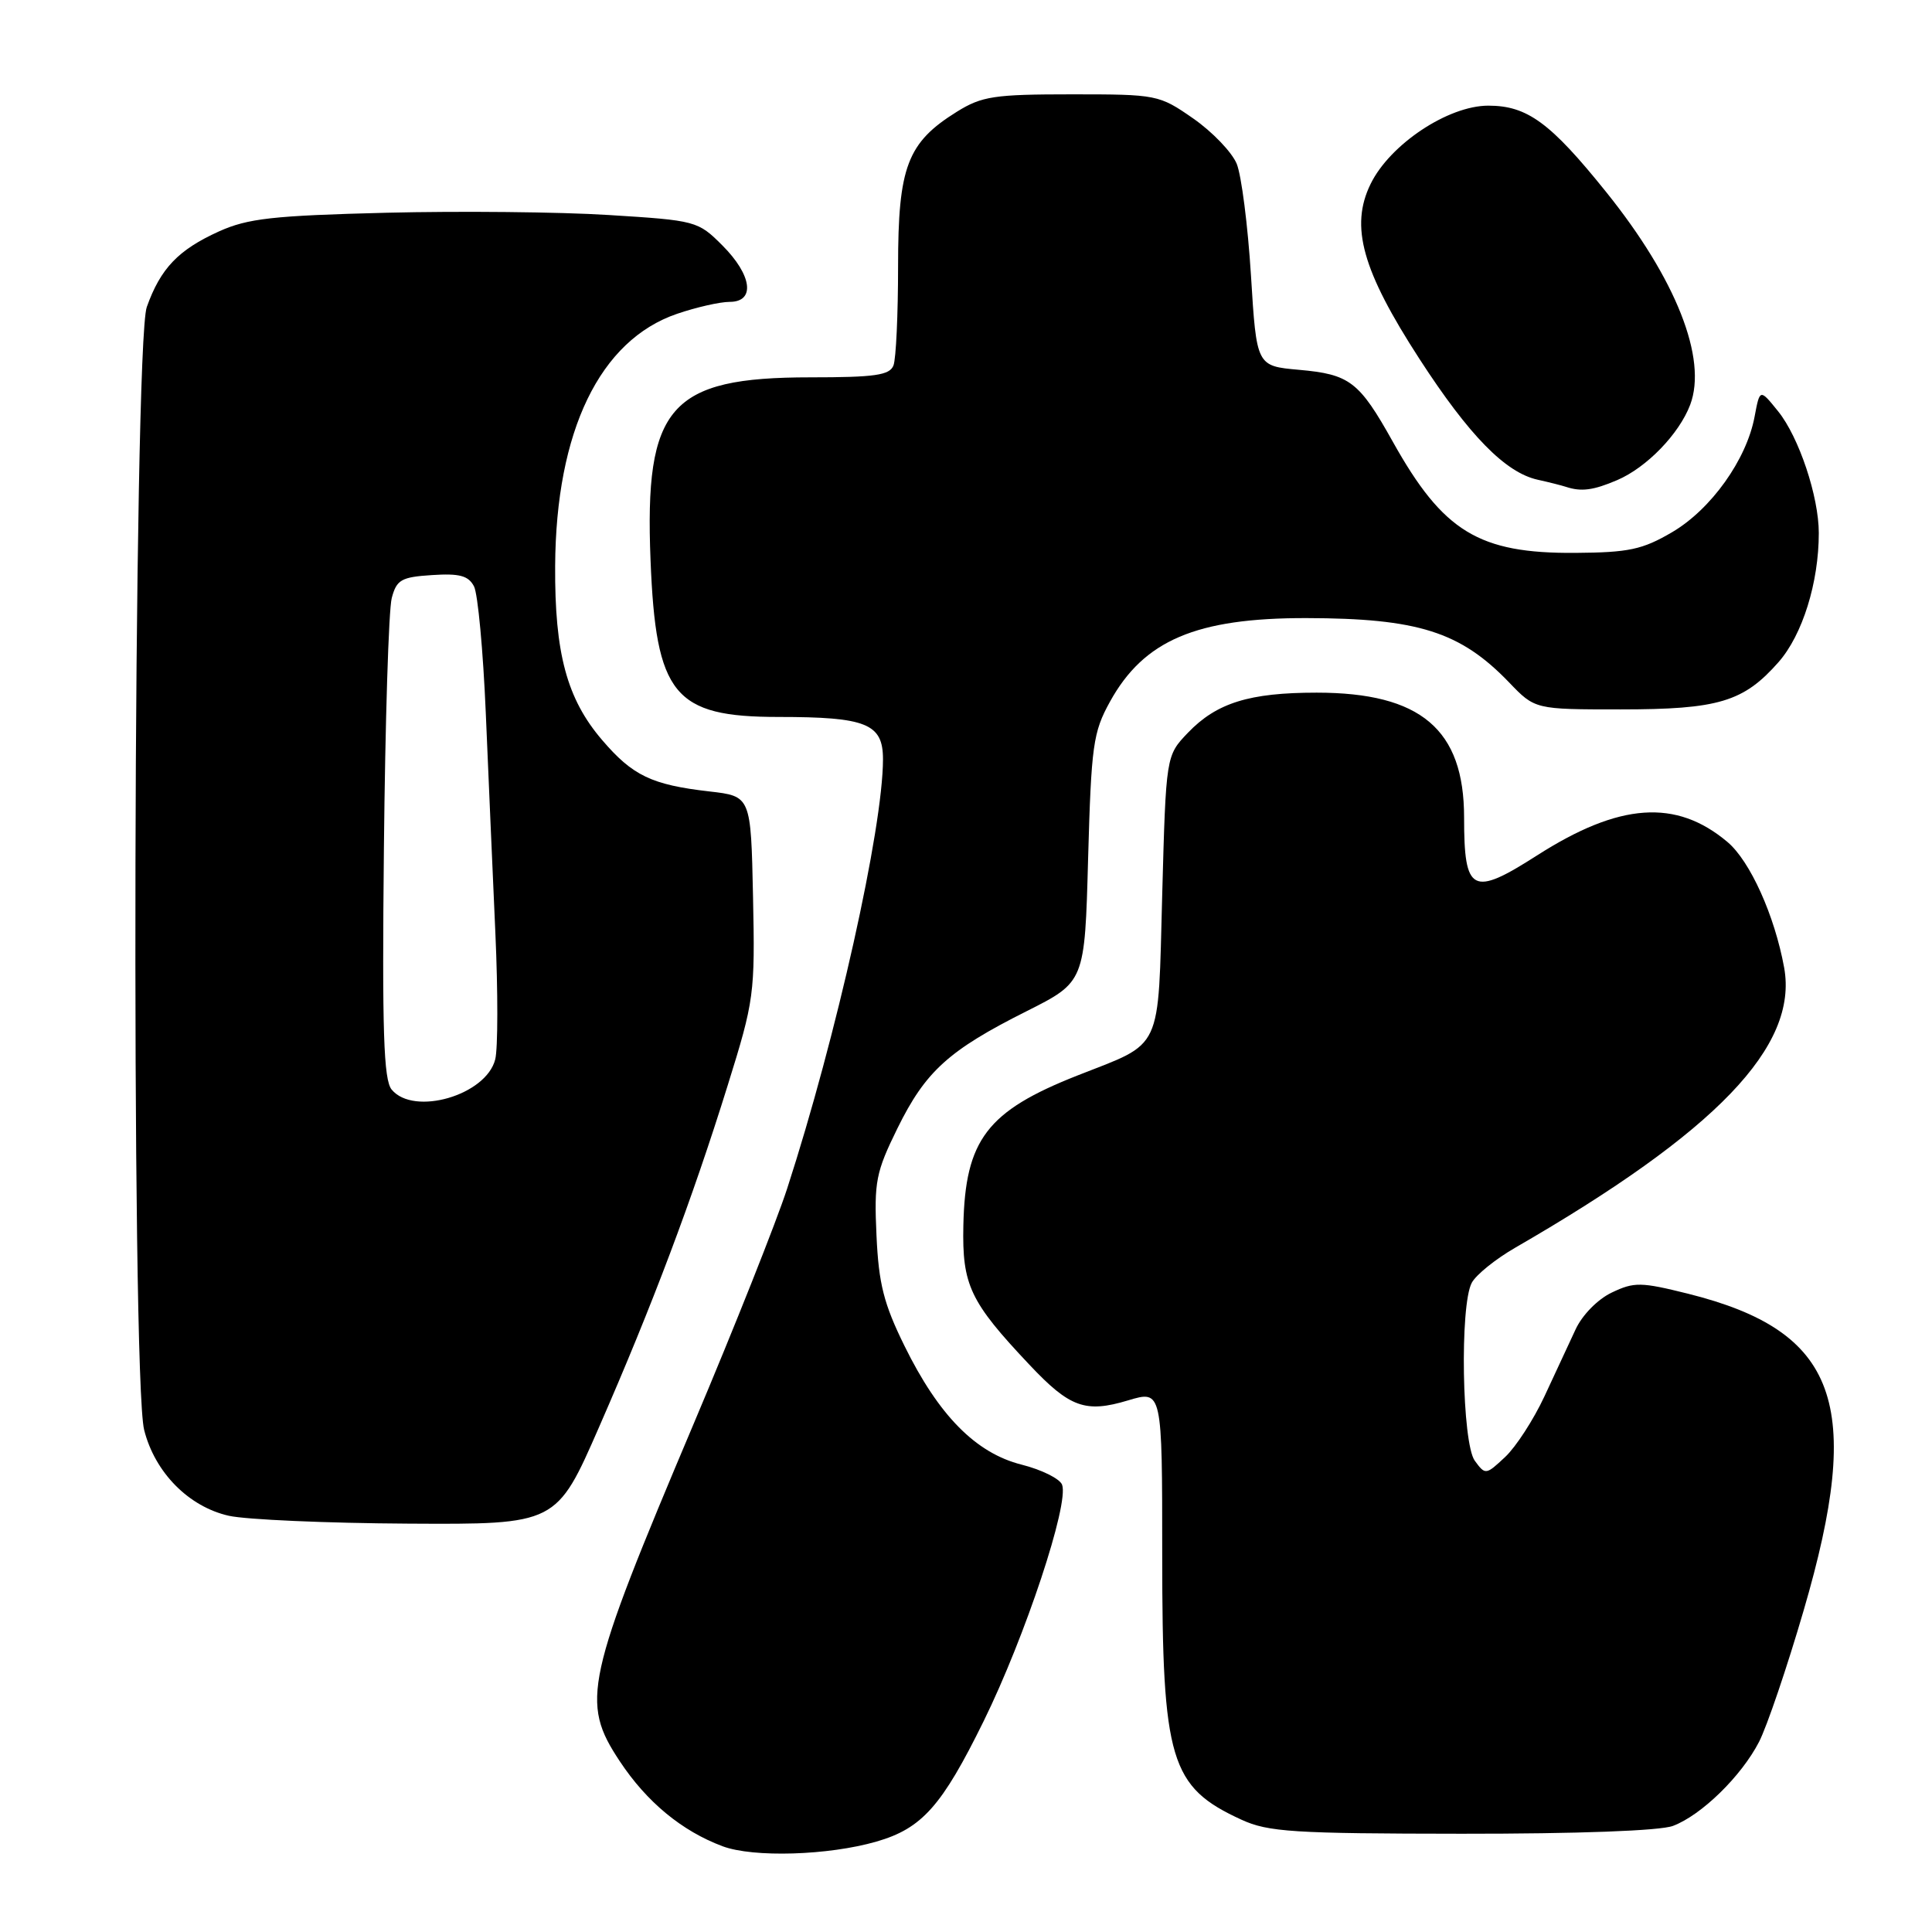<?xml version="1.0" encoding="UTF-8" standalone="no"?>
<!DOCTYPE svg PUBLIC "-//W3C//DTD SVG 1.1//EN" "http://www.w3.org/Graphics/SVG/1.1/DTD/svg11.dtd" >
<svg xmlns="http://www.w3.org/2000/svg" xmlns:xlink="http://www.w3.org/1999/xlink" version="1.1" viewBox="0 0 256 256">
 <g >
 <path fill="currentColor"
d=" M 116.13 244.02 C 122.17 242.28 124.80 239.32 130.34 228.06 C 135.84 216.87 141.69 199.24 140.73 196.73 C 140.42 195.93 138.01 194.74 135.36 194.07 C 129.30 192.54 124.38 187.56 119.84 178.32 C 117.11 172.77 116.43 170.12 116.14 163.71 C 115.81 156.57 116.06 155.32 118.92 149.50 C 122.64 141.95 125.69 139.18 136.03 133.99 C 143.74 130.11 143.74 130.11 144.18 113.75 C 144.60 98.76 144.84 97.03 147.07 92.99 C 151.56 84.84 158.50 81.88 173.09 81.90 C 187.89 81.93 193.50 83.71 199.95 90.41 C 203.39 94.00 203.39 94.00 214.73 94.00 C 227.71 94.00 231.03 93.00 235.67 87.73 C 238.84 84.12 241.00 77.19 241.00 70.63 C 241.00 65.79 238.37 57.92 235.61 54.50 C 233.19 51.50 233.19 51.50 232.49 55.22 C 231.42 60.92 226.72 67.49 221.56 70.52 C 217.62 72.83 215.81 73.21 208.74 73.26 C 195.95 73.35 191.23 70.47 184.56 58.54 C 180.09 50.54 178.86 49.60 172.10 49.00 C 166.50 48.50 166.50 48.50 165.76 36.50 C 165.35 29.90 164.50 23.24 163.87 21.70 C 163.23 20.16 160.64 17.46 158.11 15.70 C 153.58 12.55 153.31 12.50 142.00 12.50 C 131.74 12.50 130.10 12.75 126.80 14.80 C 120.22 18.89 119.00 22.10 119.00 35.29 C 119.00 41.64 118.73 47.55 118.39 48.42 C 117.89 49.72 115.94 50.00 107.35 50.00 C 88.74 50.00 85.38 53.84 86.20 74.23 C 86.91 92.08 89.29 95.00 103.16 95.00 C 114.81 95.00 117.00 95.89 117.00 100.60 C 117.00 109.75 110.83 137.39 104.30 157.50 C 102.87 161.90 97.31 175.90 91.93 188.62 C 77.51 222.73 76.90 225.49 82.12 233.37 C 85.70 238.78 90.35 242.62 95.75 244.64 C 99.82 246.16 109.77 245.86 116.13 244.02 Z  M 221.68 241.94 C 225.45 240.52 230.74 235.35 233.08 230.81 C 234.13 228.77 236.79 220.94 238.99 213.40 C 247.01 185.98 243.51 176.38 223.66 171.42 C 217.43 169.87 216.54 169.85 213.57 171.27 C 211.71 172.15 209.65 174.25 208.77 176.16 C 207.92 178.00 206.05 182.00 204.63 185.06 C 203.20 188.12 200.87 191.72 199.44 193.06 C 196.89 195.45 196.81 195.46 195.42 193.56 C 193.72 191.24 193.41 172.96 195.02 169.97 C 195.58 168.92 198.17 166.83 200.77 165.33 C 227.45 149.93 238.29 138.64 236.41 128.22 C 235.15 121.31 231.90 114.10 228.90 111.57 C 222.09 105.83 214.59 106.36 203.68 113.34 C 195.07 118.85 194.00 118.30 194.00 108.32 C 194.00 96.64 188.26 91.78 174.46 91.78 C 165.55 91.78 161.21 93.13 157.41 97.09 C 154.50 100.13 154.50 100.13 154.00 118.52 C 153.43 139.62 154.17 138.02 142.79 142.50 C 130.78 147.23 127.89 151.02 127.65 162.39 C 127.48 170.29 128.52 172.48 136.41 180.84 C 141.75 186.51 143.82 187.26 149.47 185.56 C 154.00 184.20 154.00 184.20 154.00 206.13 C 154.00 233.30 155.04 236.78 164.50 241.12 C 168.04 242.75 171.39 242.96 193.68 242.98 C 209.07 242.99 219.97 242.59 221.68 241.94 Z  M 79.39 189.07 C 86.43 172.98 91.72 158.94 96.42 143.83 C 99.94 132.54 100.05 131.74 99.78 118.83 C 99.50 105.50 99.50 105.50 94.00 104.87 C 86.34 103.99 83.82 102.78 79.77 98.04 C 75.12 92.61 73.49 86.57 73.56 75.00 C 73.66 57.10 79.48 45.07 89.72 41.58 C 92.27 40.71 95.40 40.00 96.68 40.00 C 100.12 40.00 99.66 36.46 95.71 32.51 C 92.48 29.28 92.22 29.21 80.66 28.49 C 74.20 28.08 60.94 27.95 51.20 28.19 C 36.14 28.57 32.83 28.94 29.00 30.67 C 23.62 33.11 21.27 35.57 19.45 40.68 C 17.67 45.67 17.35 182.52 19.10 189.47 C 20.52 195.11 25.00 199.65 30.33 200.85 C 32.62 201.36 43.33 201.83 54.12 201.89 C 73.74 202.00 73.74 202.00 79.39 189.07 Z  M 214.28 63.62 C 218.19 61.95 222.49 57.51 223.96 53.63 C 226.26 47.53 222.08 36.95 212.83 25.45 C 205.43 16.24 202.36 14.00 197.21 14.00 C 191.88 14.00 184.17 19.13 181.61 24.38 C 178.86 30.00 180.49 35.83 188.08 47.55 C 194.67 57.72 199.48 62.63 203.77 63.57 C 205.27 63.90 206.95 64.33 207.50 64.51 C 209.52 65.18 211.13 64.97 214.28 63.62 Z  M 51.90 144.38 C 50.83 143.09 50.62 136.68 50.87 112.38 C 51.04 95.66 51.50 80.75 51.91 79.24 C 52.55 76.82 53.17 76.46 57.25 76.20 C 60.89 75.96 62.07 76.28 62.81 77.70 C 63.32 78.69 64.02 86.25 64.37 94.50 C 64.72 102.75 65.29 115.86 65.64 123.64 C 65.99 131.42 65.98 138.95 65.62 140.37 C 64.43 145.12 54.84 147.92 51.90 144.38 Z "/>
</g>
</svg>